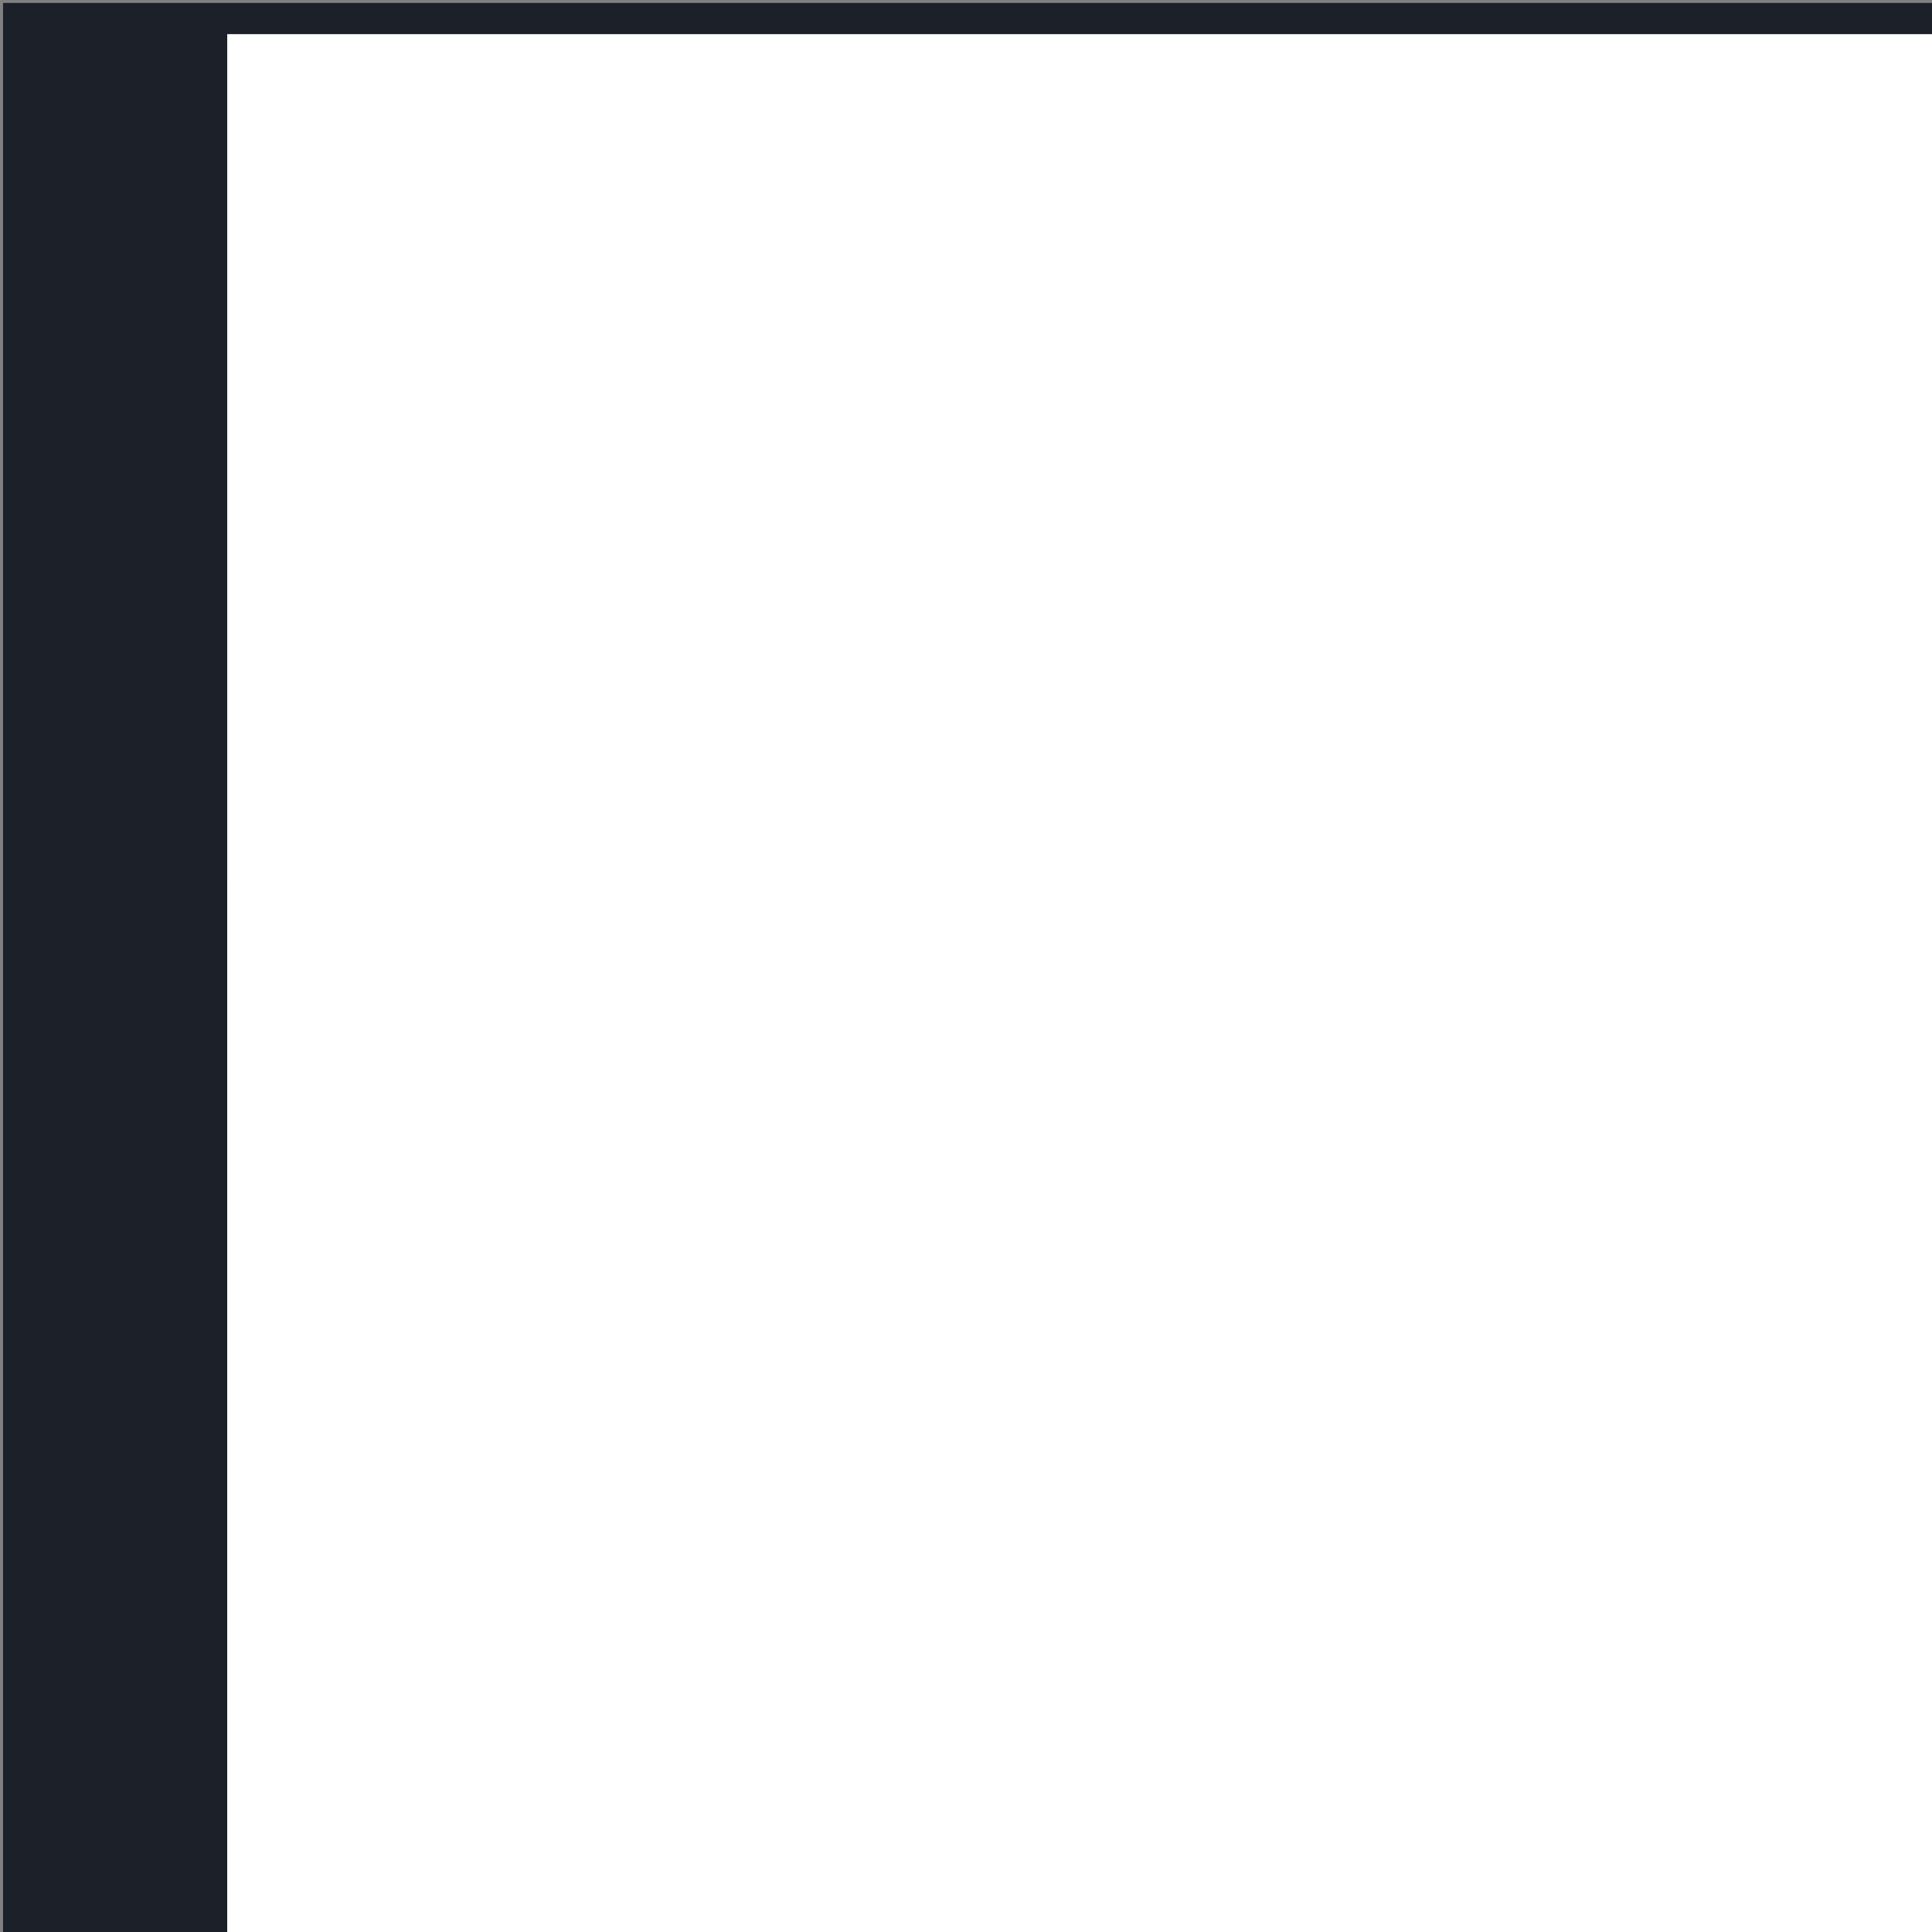 <?xml version="1.0" encoding="UTF-8" standalone="no"?>
<!-- Created with Inkscape (http://www.inkscape.org/) -->

<svg
   xmlns:dc="http://purl.org/dc/elements/1.1/"
   xmlns:cc="http://creativecommons.org/ns#"
   xmlns:rdf="http://www.w3.org/1999/02/22-rdf-syntax-ns#"
   xmlns:svg="http://www.w3.org/2000/svg"
   xmlns="http://www.w3.org/2000/svg"
   xmlns:sodipodi="http://sodipodi.sourceforge.net/DTD/sodipodi-0.dtd"
   xmlns:inkscape="http://www.inkscape.org/namespaces/inkscape"
   width="32mm"
   height="32mm"
   viewBox="0 0 113.386 113.386"
   id="svg2"
   version="1.1"
   inkscape:version="0.91 r13725"
   sodipodi:docname="favicon.svg">
  <rect x="0" y="0" width="113.386" height="113.386" fill="#808080" stroke="none"/>
  <defs
     id="defs4" />
  <sodipodi:namedview
     id="base"
     pagecolor="#ffffff"
     bordercolor="#666666"
     borderopacity="1.0"
     inkscape:pageopacity="0.0"
     inkscape:pageshadow="2"
     inkscape:zoom="5.6"
     inkscape:cx="58.775119"
     inkscape:cy="53.53186"
     inkscape:document-units="px"
     inkscape:current-layer="layer2"
     showgrid="false"
     inkscape:window-width="1920"
     inkscape:window-height="1016"
     inkscape:window-x="0"
     inkscape:window-y="1107"
     inkscape:window-maximized="1" />
  <g
     inkscape:groupmode="layer"
     id="layer2"
     inkscape:label="Layer 2">
    <rect
       style="opacity:0.96;fill:#12171f;fill-opacity:0.941;stroke:none;stroke-width:4.825;stroke-miterlimit:4;stroke-dasharray:none;stroke-opacity:1"
       id="rect4148"
       width="113.393"
       height="113.393"
       x="0.179"
       y="0.172"
       inkscape:export-xdpi="25.398426"
       inkscape:export-ydpi="25.398426" />
  </g>
  <g
     inkscape:label="Layer 1"
     inkscape:groupmode="layer"
     id="layer1"
     transform="translate(0,-938.976)">
    <flowRoot
       xml:space="preserve"
       id="flowRoot4136"
       style="fill:black;stroke:none;stroke-opacity:1;stroke-width:1px;stroke-linejoin:miter;stroke-linecap:butt;fill-opacity:1;font-family:Klavika;font-style:normal;font-weight:bold;font-size:40px;line-height:125%;letter-spacing:0px;word-spacing:0px;-inkscape-font-specification:'Klavika, Bold';font-stretch:normal;font-variant:normal;text-anchor:start;text-align:start;writing-mode:lr;"><flowRegion
         id="flowRegion4138"><rect
           id="rect4140"
           width="88.75"
           height="89.643"
           x="13.929"
           y="11.064"
           style="font-size:40px;" /></flowRegion><flowPara
         id="flowPara4142" /></flowRoot>    <g
       id="g4163"
       transform="matrix(3.52,0,0,3.52,-45.121,-2424.534)"
       style="fill:#ffffff">
      <flowRoot
         transform="translate(0,938.976)"
         style="font-style:normal;font-variant:normal;font-weight:bold;font-stretch:normal;font-size:20px;line-height:125%;font-family:Klavika;-inkscape-font-specification:'Klavika, Bold';text-align:start;letter-spacing:0px;word-spacing:0px;writing-mode:lr-tb;text-anchor:start;fill:#ffffff;fill-opacity:1;stroke:none;stroke-width:1px;stroke-linecap:butt;stroke-linejoin:miter;stroke-opacity:1"
         id="flowRoot4144"
         xml:space="preserve"><flowRegion
           id="flowRegion4146"><rect
             y="17.136"
             x="16.607"
             height="77.679"
             width="80.357"
             id="rect4149"
             style="fill:#ffffff" /></flowRegion><flowPara
           id="flowPara4151">DA</flowPara></flowRoot>      <flowRoot
         xml:space="preserve"
         id="flowRoot4155"
         style="font-style:normal;font-variant:normal;font-weight:bold;font-stretch:normal;font-size:20px;line-height:125%;font-family:Klavika;-inkscape-font-specification:'Klavika, Bold';text-align:start;letter-spacing:0px;word-spacing:0px;writing-mode:lr-tb;text-anchor:start;fill:#ffffff;fill-opacity:1;stroke:none;stroke-width:1px;stroke-linecap:butt;stroke-linejoin:miter;stroke-opacity:1"
         transform="translate(0,953.084)"><flowRegion
           id="flowRegion4157"><rect
             id="rect4159"
             width="80.357"
             height="77.679"
             x="16.607"
             y="17.136"
             style="fill:#ffffff" /></flowRegion><flowPara
           id="flowPara4161">PP</flowPara></flowRoot>    </g>
  </g>
</svg>

